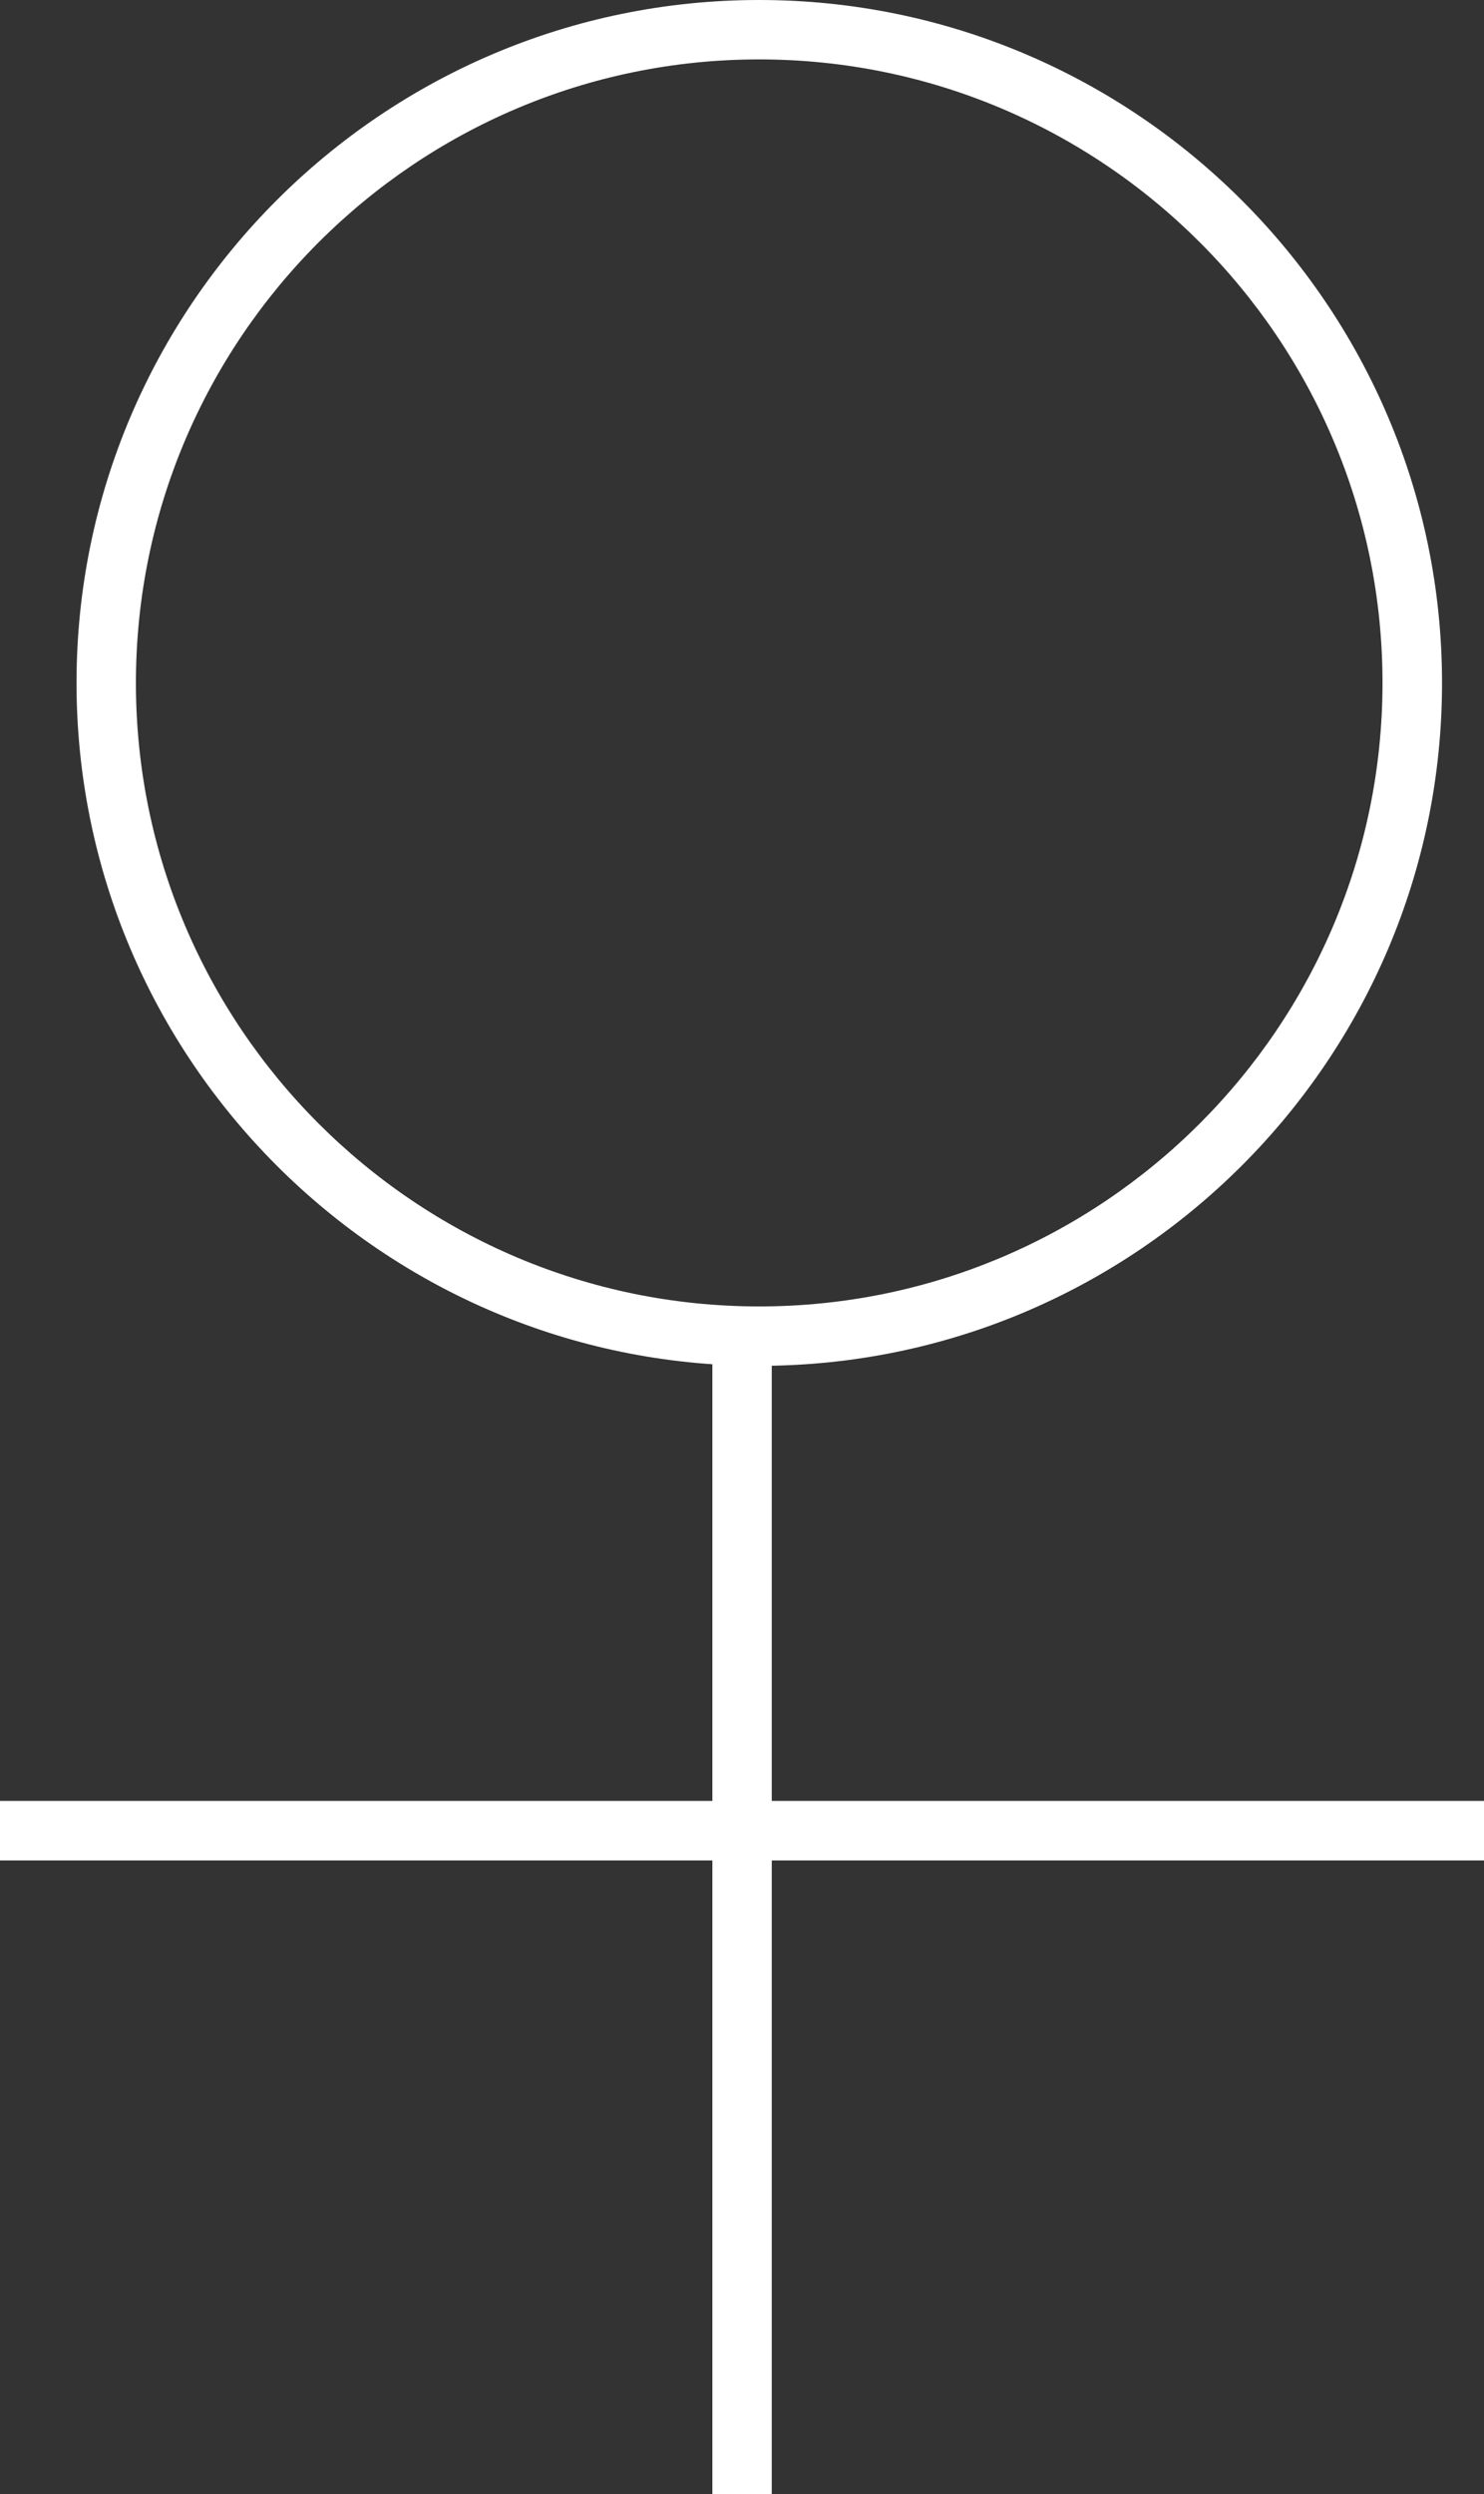 <?xml version="1.0" encoding="utf-8"?>
<!-- Generator: Adobe Illustrator 15.0.2, SVG Export Plug-In . SVG Version: 6.00 Build 0)  -->
<!DOCTYPE svg PUBLIC "-//W3C//DTD SVG 1.1//EN" "http://www.w3.org/Graphics/SVG/1.1/DTD/svg11.dtd">
<svg version="1.1" id="Layer_1" xmlns="http://www.w3.org/2000/svg" xmlns:xlink="http://www.w3.org/1999/xlink" x="0px" y="0px"
	 width="10.82px" height="18.179px" viewBox="0 0 10.82 18.179" enable-background="new 0 0 10.82 18.179" xml:space="preserve">
<rect x="0" y="0" width="10.82" height="18.179" fill="#333333" stroke="none"/>
<g>
	<defs>
		<rect id="SVGID_1_" width="10.82" height="18.179"/>
	</defs>
	<clipPath id="SVGID_2_">
		<use xlink:href="#SVGID_1_"  overflow="visible"/>
	</clipPath>
	<g clip-path="url(#SVGID_2_)">
		<path fill="#FFFFFF" d="M5.535,9.955c-2.744,0-4.977-2.233-4.977-4.978S2.791,0,5.535,0c2.745,0,4.979,2.233,4.979,4.978
			S8.28,9.955,5.535,9.955z M5.535,0.433c-2.505,0-4.544,2.039-4.544,4.545S3.03,9.522,5.535,9.522c2.506,0,4.545-2.039,4.545-4.545
			S8.041,0.433,5.535,0.433z"/>
	</g>
	<g clip-path="url(#SVGID_2_)">
		<rect x="5.194" y="9.806" fill="#FFFFFF" width="0.433" height="8.373"/>
	</g>
	<g clip-path="url(#SVGID_2_)">
		<rect y="13.126" fill="#FFFFFF" width="10.82" height="0.434"/>
	</g>
</g>
</svg>
